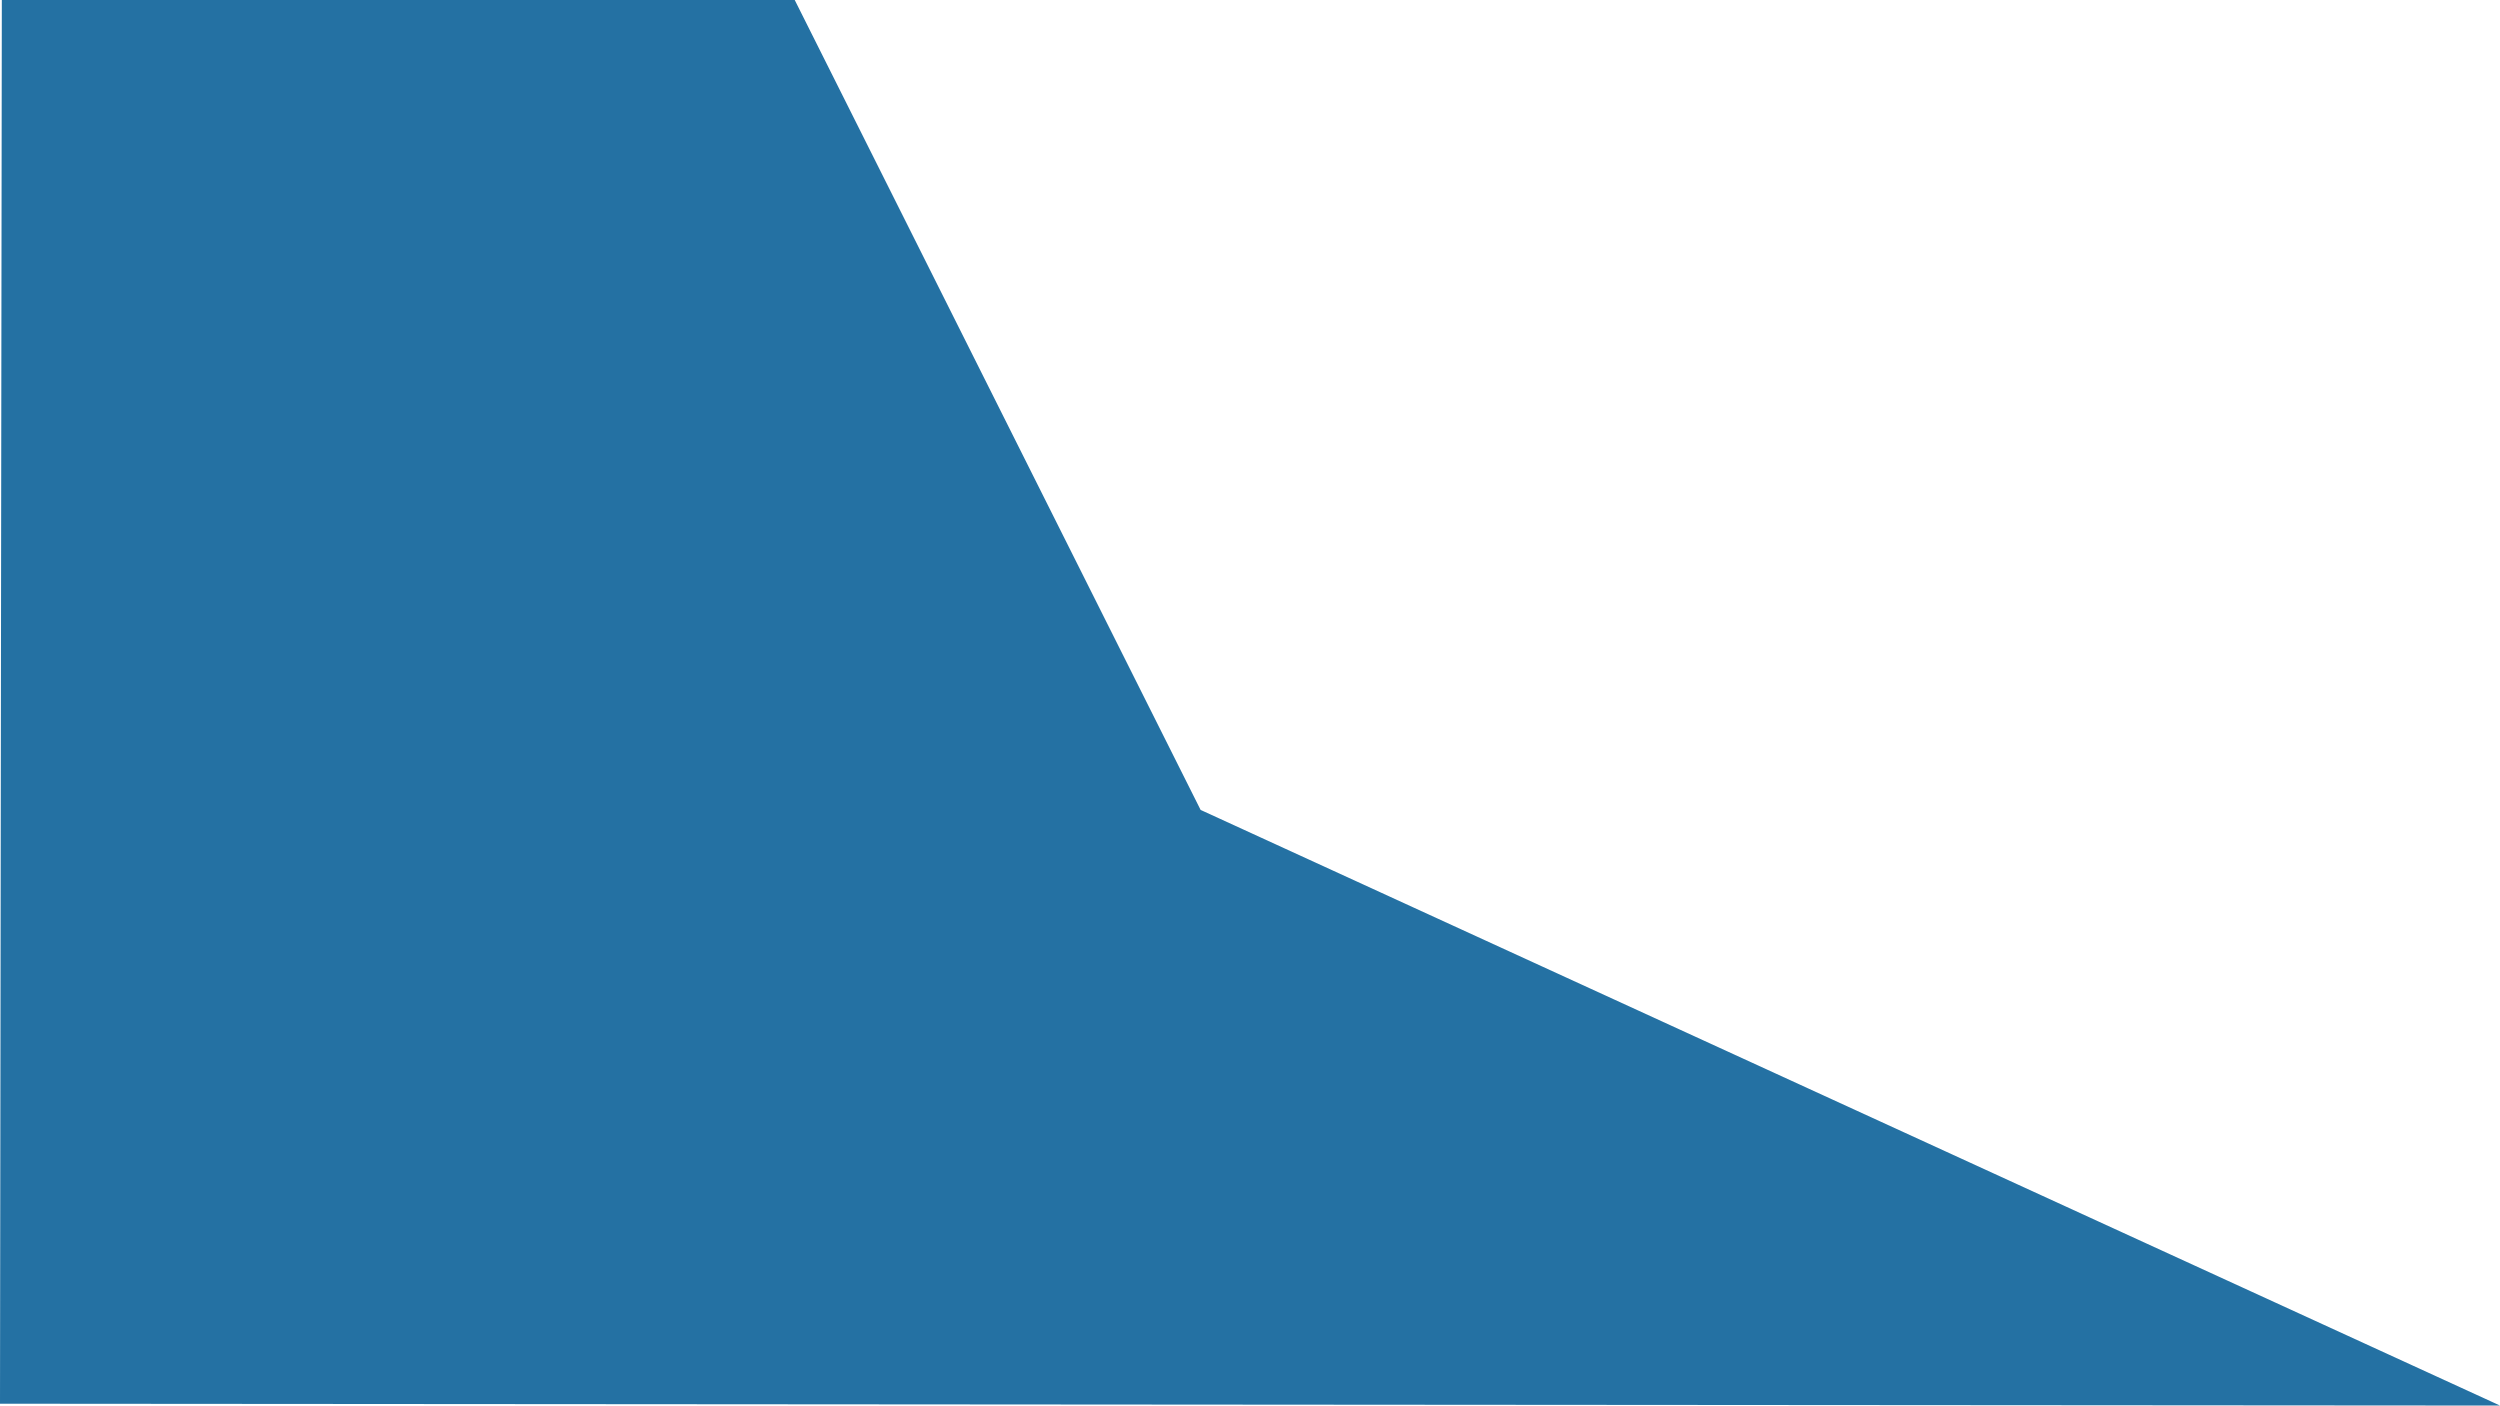 <svg xmlns="http://www.w3.org/2000/svg" viewBox="0 0 1367.79 769"><defs><style>.cls-1{fill:#2471a3;stroke:#2471a3;stroke-miterlimit:10;}</style></defs><title>Layer 1</title><g id="Layer_2" data-name="Layer 2"><g id="Layer_1-2" data-name="Layer 1"><polygon class="cls-1" points="1.5 0.5 434.5 0.5 656.5 443.5 1365.5 768.5 0.5 767.5 1.5 0.5"/></g></g></svg>